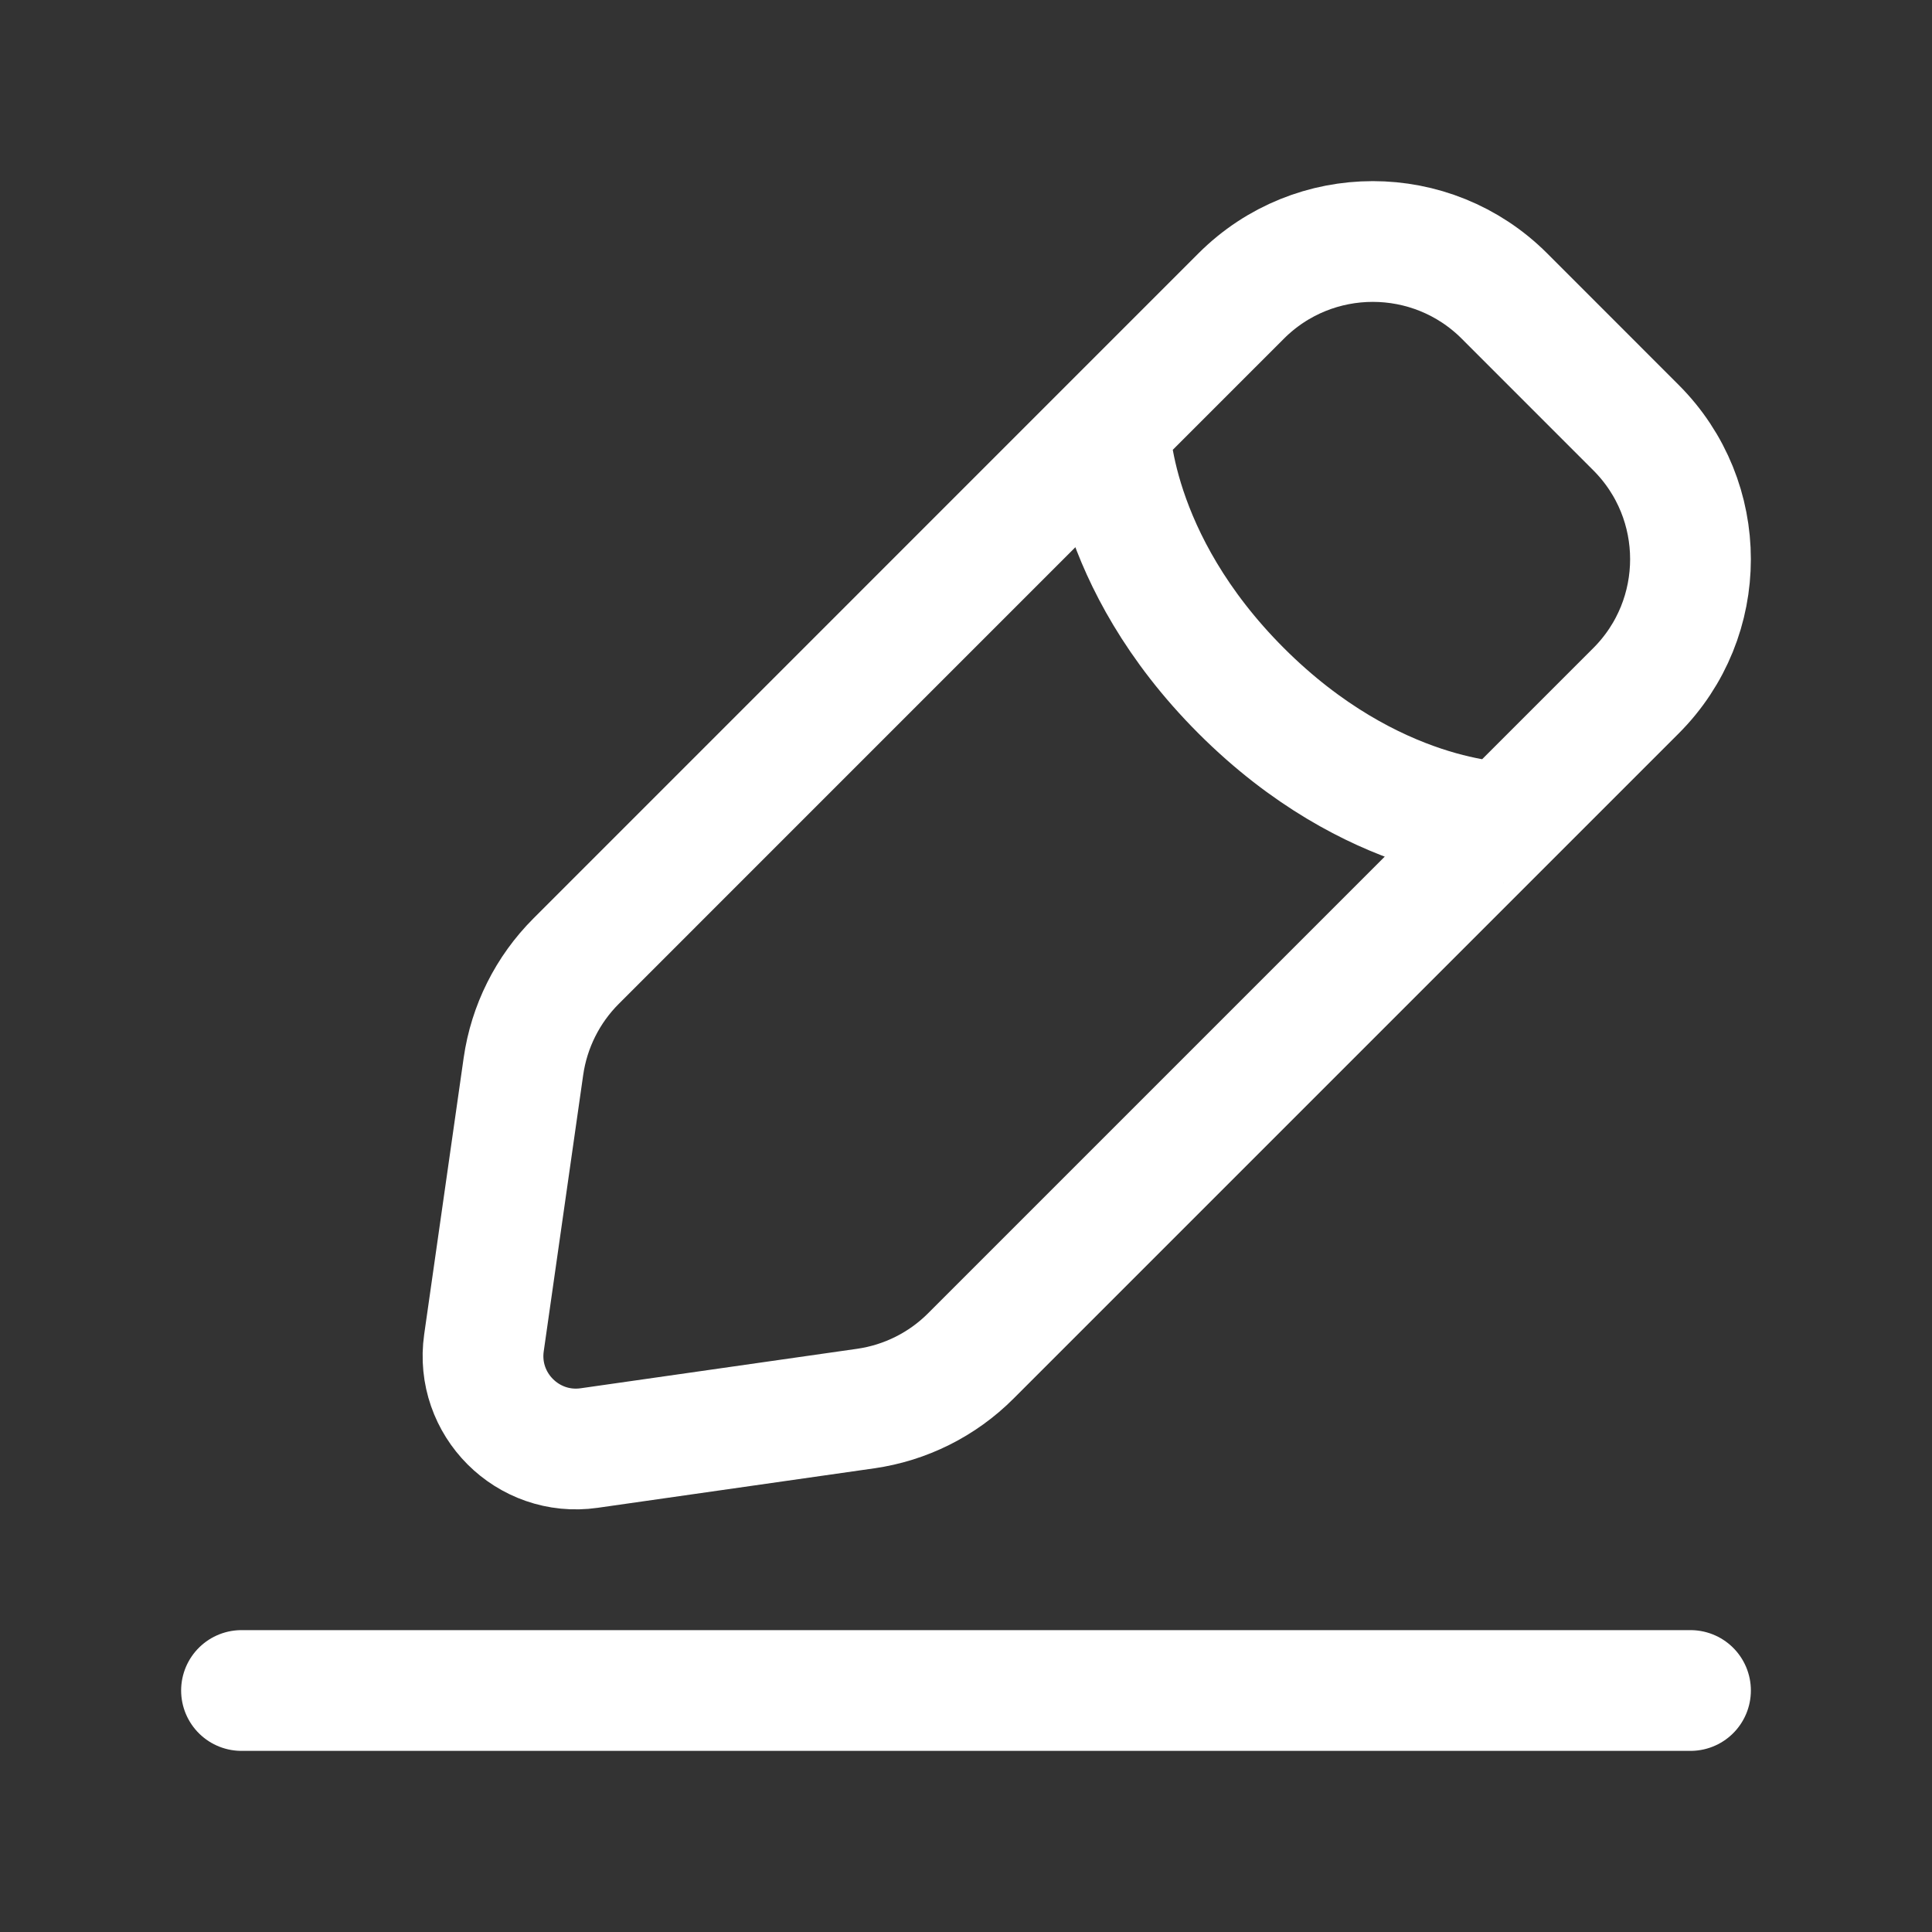 <svg width="40" height="40" viewBox="0 0 40 40" fill="none" xmlns="http://www.w3.org/2000/svg">
<rect x="0" y="0" width="40" height="40" fill="#333333" stroke="none"/>
<path d="M5 35H35M22.974 8.853C22.974 8.853 22.974 11.577 25.698 14.302C28.423 17.026 31.147 17.026 31.147 17.026M12.199 29.98L17.921 29.163C18.746 29.045 19.511 28.663 20.1 28.073L33.871 14.302C35.376 12.797 35.376 10.357 33.871 8.853L31.147 6.128C29.642 4.624 27.203 4.624 25.698 6.128L11.927 19.9C11.338 20.489 10.955 21.254 10.837 22.079L10.02 27.801C9.838 29.072 10.928 30.162 12.199 29.98Z" stroke="white" stroke-width="2.5" stroke-linecap="round"/>
</svg>
